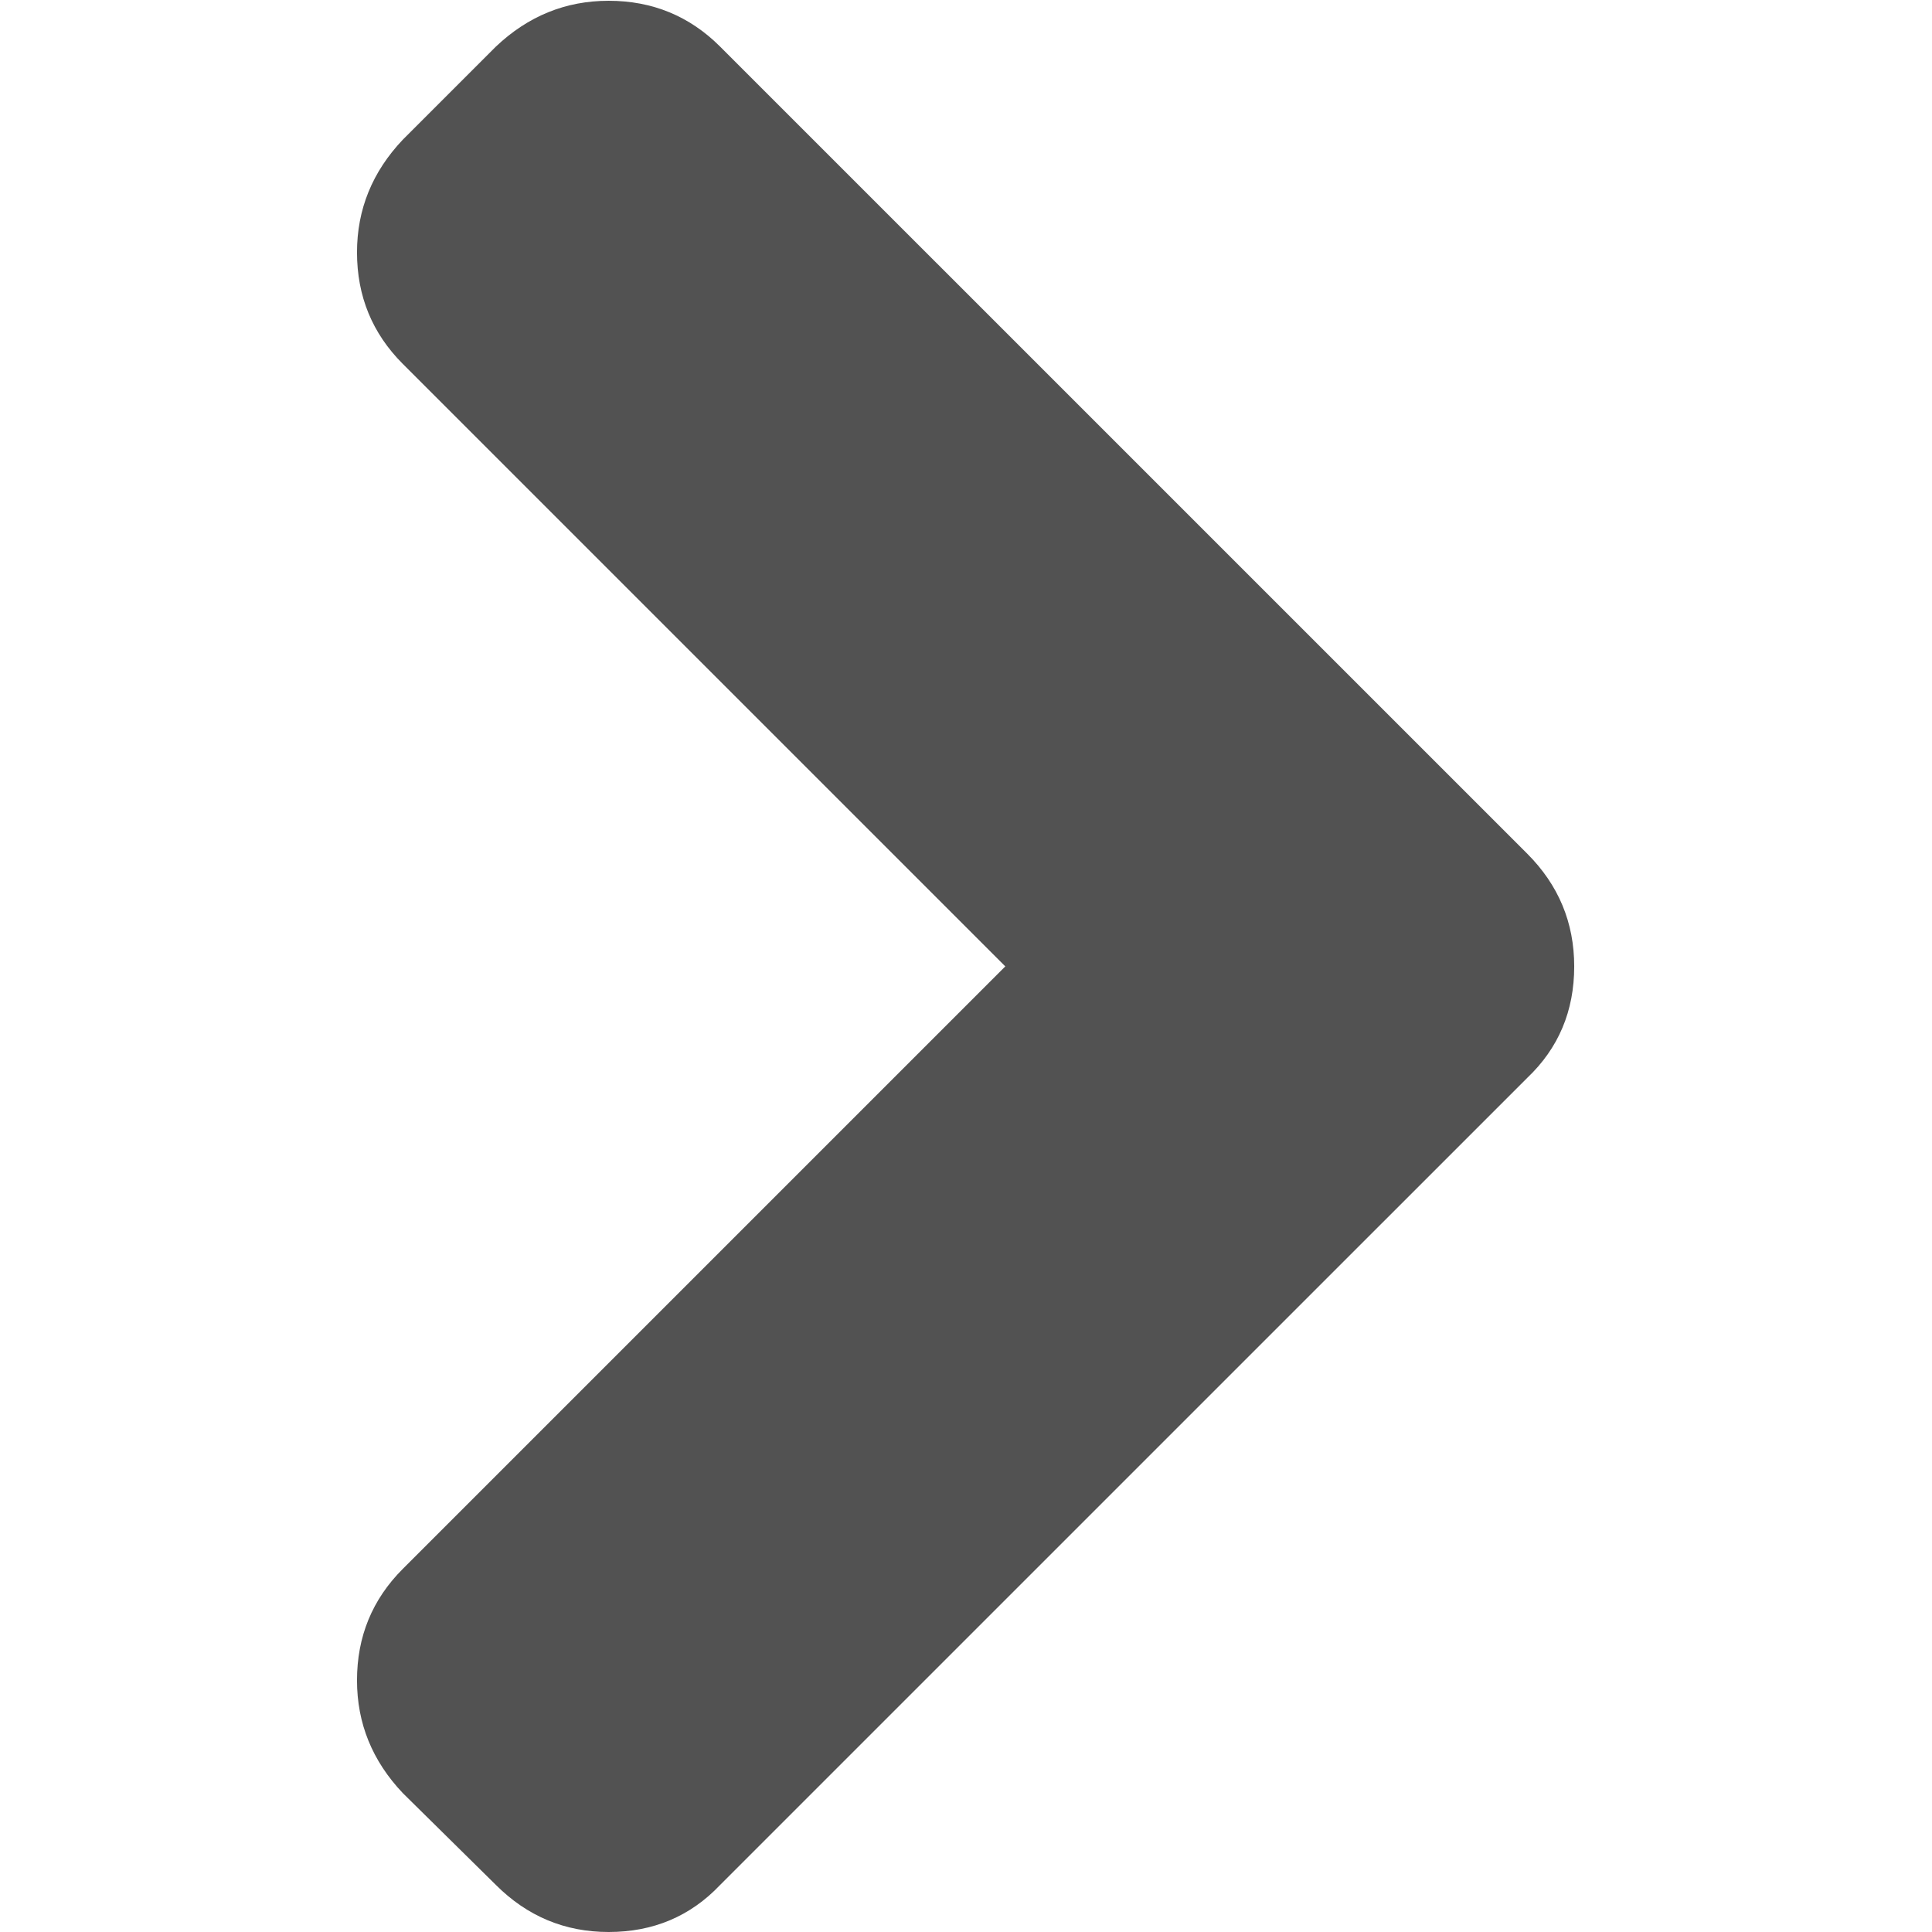 <svg version="1.2" baseProfile="tiny-ps" xmlns="http://www.w3.org/2000/svg" viewBox="0 0 445 445" width="445" height="445">
	<title>arrow-down-svg</title>
	<style>
		tspan { white-space:pre }
		.shp0 { fill: #525252 } 
	</style>
	<g id="Layer">
		<g id="Layer">
			<path id="Layer" class="shp0" d="M114.2 10.75L92.79 32.16C85.75 39.58 82.23 48.24 82.23 58.13C82.23 68.23 85.75 76.79 92.79 83.83L231.55 222.59L92.79 361.35C85.75 368.39 82.23 376.95 82.23 387.04C82.23 396.94 85.75 405.6 92.79 413.02L114.21 434.15C121.44 441.38 130.1 445 140.19 445C150.46 445 159.03 441.38 165.88 434.15L351.75 248.29C358.98 241.43 362.59 232.87 362.59 222.59C362.59 212.5 358.98 203.84 351.75 196.61L165.88 10.75C158.84 3.71 150.27 0.18 140.19 0.18C130.29 0.18 121.63 3.7 114.2 10.75Z" />
		</g>
		<g id="Layer">
		</g>
		<g id="Layer">
		</g>
		<g id="Layer">
		</g>
		<g id="Layer">
		</g>
		<g id="Layer">
		</g>
		<g id="Layer">
		</g>
		<g id="Layer">
		</g>
		<g id="Layer">
		</g>
		<g id="Layer">
		</g>
		<g id="Layer">
		</g>
		<g id="Layer">
		</g>
		<g id="Layer">
		</g>
		<g id="Layer">
		</g>
		<g id="Layer">
		</g>
		<g id="Layer">
		</g>
	</g>
</svg>